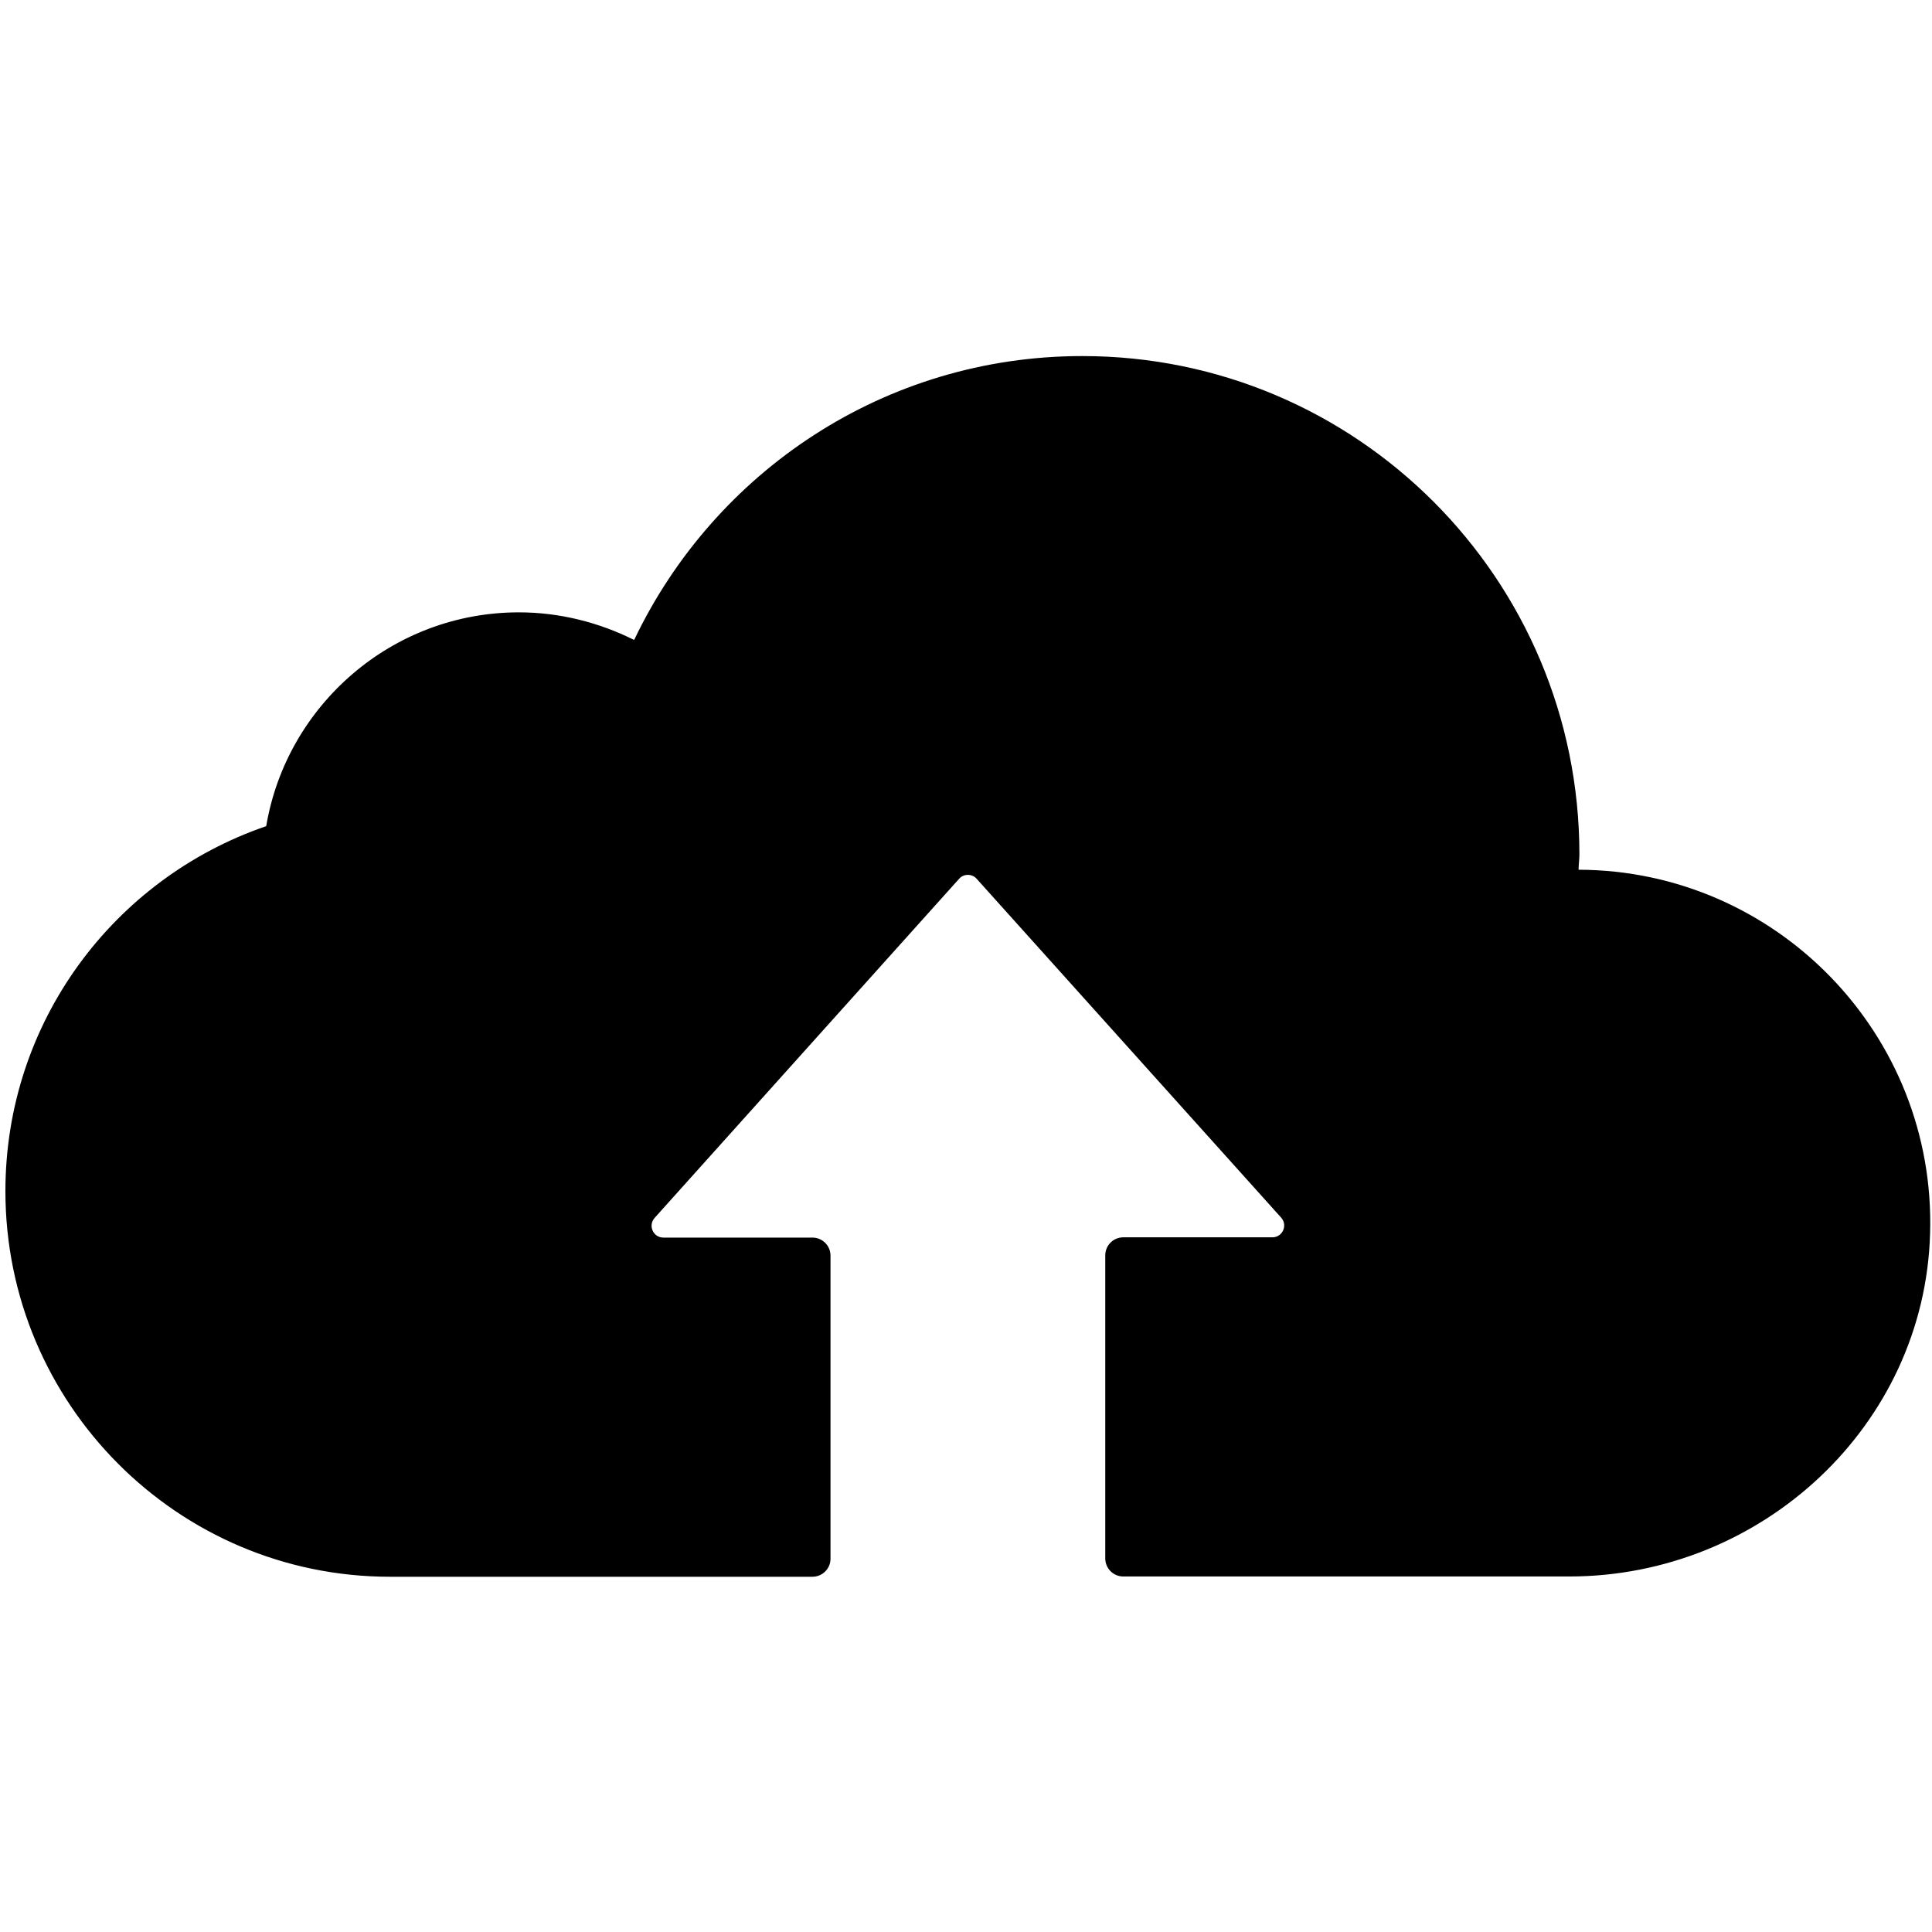 <?xml version="1.0" encoding="UTF-8" standalone="no"?>
<svg width="512px" height="512px" viewBox="0 0 512 512" version="1.1" xmlns="http://www.w3.org/2000/svg" xmlns:xlink="http://www.w3.org/1999/xlink" xmlns:sketch="http://www.bohemiancoding.com/sketch/ns">
    <!-- Generator: Sketch 3.3.2 (12043) - http://www.bohemiancoding.com/sketch -->
    <title>upload</title>
    <desc>Created with Sketch.</desc>
    <defs></defs>
    <g id="Exports" stroke="none" stroke-width="1" fill="none" fill-rule="evenodd" sketch:type="MSPage">
        <g id="upload" sketch:type="MSArtboardGroup" fill="#000000">
            <path d="M418.341,230.486 C418.341,229.109 418.558,227.804 418.558,226.427 C418.558,153.436 359.569,94.362 286.827,94.362 C234.352,94.362 189.332,125.095 168.125,169.455 C168.125,169.528 167.98,169.528 167.907,169.528 C158.715,164.961 148.365,162.279 137.508,162.279 C103.924,162.279 75.985,186.851 70.557,218.889 C70.557,218.961 70.484,218.961 70.484,218.961 C30.169,232.805 1.434,270.859 1.434,315.654 C1.434,372.046 47.106,417.855 103.345,417.855 L215.316,417.855 C217.922,417.855 220.093,415.753 220.093,413.071 L220.093,332.76 C220.093,330.15 217.994,327.976 215.316,327.976 L175.797,327.976 C173.119,327.976 171.671,324.787 173.481,322.757 L254.184,232.878 C255.414,231.501 257.586,231.501 258.816,232.878 L339.519,322.685 C341.329,324.714 339.881,327.903 337.203,327.903 L297.684,327.903 C295.078,327.903 292.907,330.005 292.907,332.687 L292.907,412.999 C292.907,415.608 295.006,417.783 297.684,417.783 L415.88,417.783 C466.835,417.783 510.046,377.844 511.493,326.889 C513.086,274.048 470.671,230.631 418.341,230.486 L418.341,230.486 L418.341,230.486 Z" id="Shape_1_" sketch:type="MSShapeGroup"></path>
        </g>
    </g>
</svg>